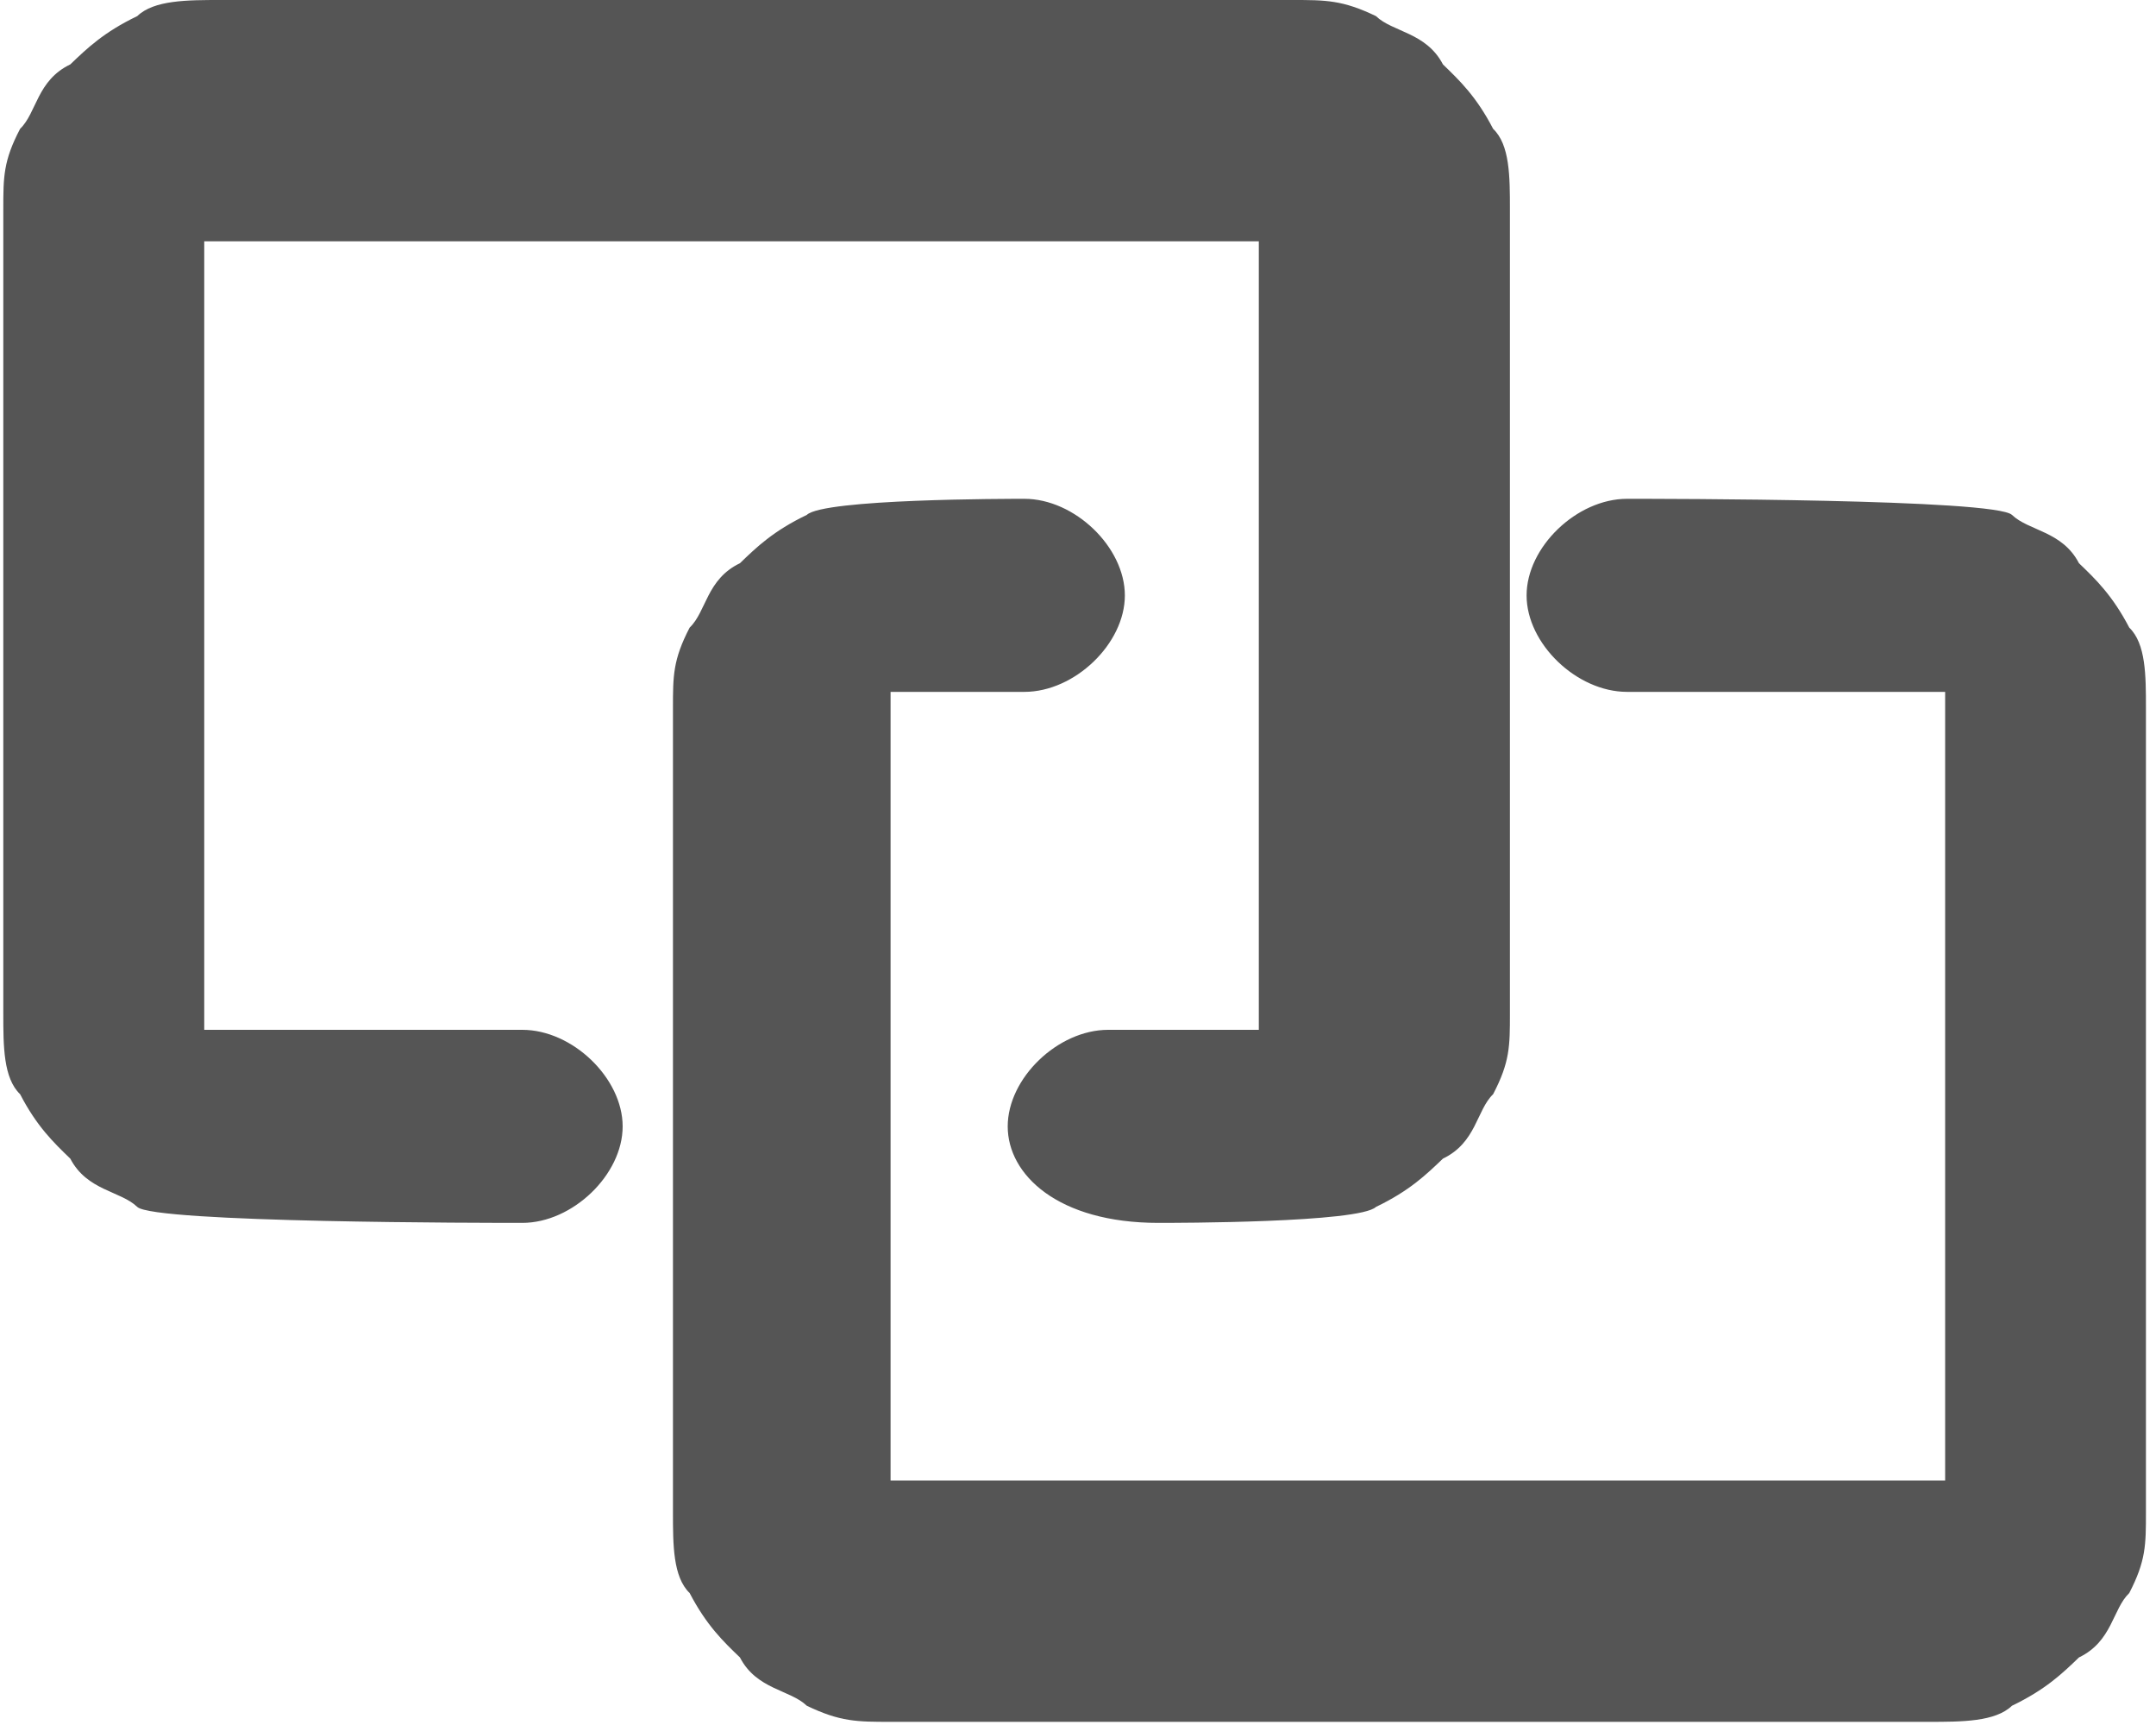 ﻿<?xml version="1.0" encoding="utf-8"?>
<svg version="1.1" xmlns:xlink="http://www.w3.org/1999/xlink" width="15px" height="12px" xmlns="http://www.w3.org/2000/svg">
  <g transform="matrix(1 0 0 1 -231 -515 )">
    <path d="M 8.059 8.507  C 7.36 8.507  7.011 8.172  7.011 7.836  C 7.011 7.5  7.36 7.164  7.71 7.164  L 8.758 7.164  L 8.758 1.679  L 1.421 1.679  L 1.421 7.164  L 3.634 7.164  C 3.983 7.164  4.332 7.5  4.332 7.836  C 4.332 8.172  3.983 8.507  3.634 8.507  C 3.401 8.507  1.071 8.507  0.955 8.396  C 0.839 8.284  0.606 8.284  0.489 8.06  C 0.373 7.948  0.256 7.836  0.14 7.612  C 0.023 7.5  0.023 7.276  0.023 7.052  L 0.023 1.455  C 0.023 1.231  0.023 1.119  0.14 0.896  C 0.256 0.784  0.256 0.56  0.489 0.448  C 0.606 0.336  0.722 0.224  0.955 0.112  C 1.071 0  1.304 0  1.537 0  L 8.991 0  C 9.224 0  9.34 0  9.573 0.112  C 9.689 0.224  9.922 0.224  10.039 0.448  C 10.155 0.56  10.272 0.672  10.388 0.896  C 10.505 1.007  10.505 1.231  10.505 1.455  L 10.505 7.052  C 10.505 7.276  10.505 7.388  10.388 7.612  C 10.272 7.724  10.272 7.948  10.039 8.06  C 9.922 8.172  9.806 8.284  9.573 8.396  C 9.457 8.507  8.175 8.507  8.059 8.507  Z M 13.416 11.978  L 6.196 11.978  C 5.963 11.978  5.846 11.978  5.613 11.866  C 5.497 11.754  5.264 11.754  5.148 11.53  C 5.031 11.418  4.915 11.306  4.798 11.082  C 4.682 10.97  4.682 10.746  4.682 10.522  L 4.682 4.925  C 4.682 4.701  4.682 4.59  4.798 4.366  C 4.915 4.254  4.915 4.03  5.148 3.918  C 5.264 3.806  5.38 3.694  5.613 3.582  C 5.73 3.47  7.011 3.47  7.127 3.47  C 7.477 3.47  7.826 3.806  7.826 4.142  C 7.826 4.478  7.477 4.813  7.127 4.813  L 6.196 4.813  L 6.196 10.299  L 13.533 10.299  L 13.533 4.813  L 11.32 4.813  C 10.97 4.813  10.621 4.478  10.621 4.142  C 10.621 3.806  10.97 3.47  11.32 3.47  C 11.553 3.47  13.882 3.47  13.998 3.582  C 14.115 3.694  14.348 3.694  14.464 3.918  C 14.581 4.03  14.697 4.142  14.814 4.366  C 14.93 4.478  14.93 4.701  14.93 4.925  L 14.93 10.522  C 14.93 10.746  14.93 10.858  14.814 11.082  C 14.697 11.194  14.697 11.418  14.464 11.53  C 14.348 11.642  14.231 11.754  13.998 11.866  C 13.882 11.978  13.649 11.978  13.416 11.978  Z " fill-rule="nonzero" fill="#555555" stroke="none" transform="matrix(1 0 0 1 231 515 )" />
  </g>
</svg>